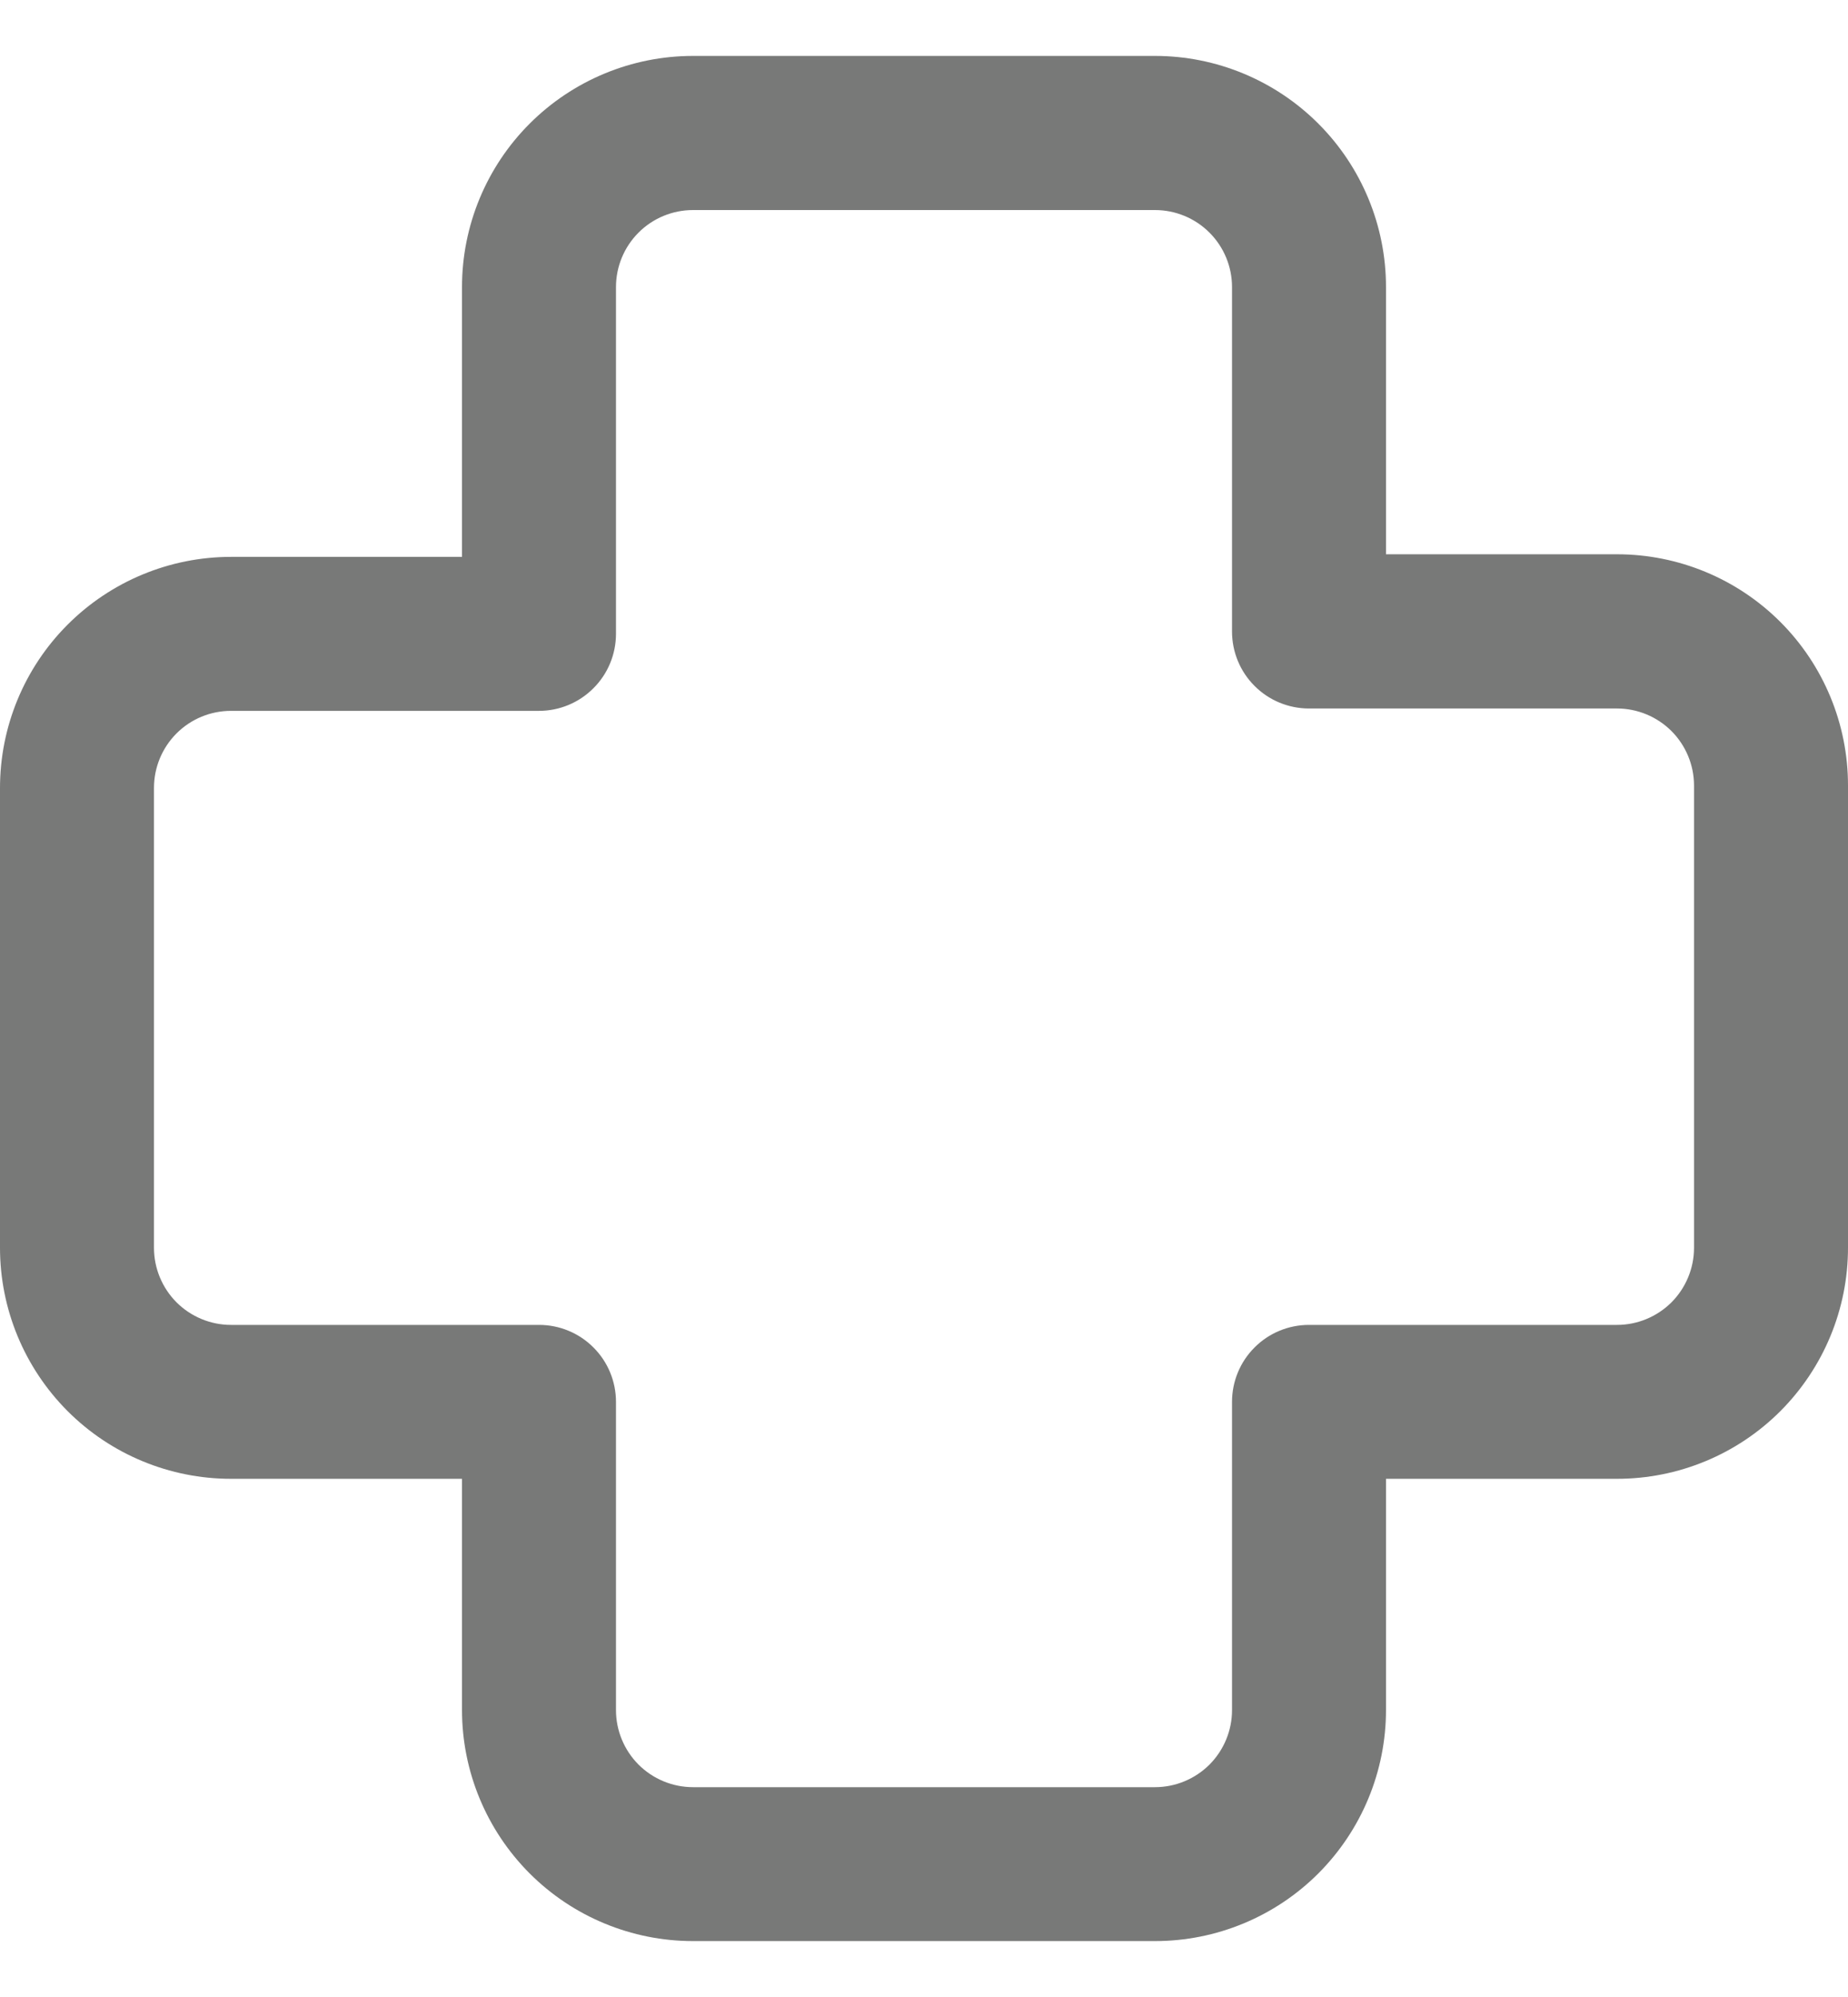 <svg width="25" height="27" viewBox="0 0 25 27" fill="none" xmlns="http://www.w3.org/2000/svg">
<path d="M9.375 2.84C9.099 2.84 8.834 2.949 8.638 3.145C8.443 3.34 8.333 3.605 8.333 3.881V8.569C8.333 8.845 8.224 9.11 8.028 9.305C7.833 9.501 7.568 9.611 7.292 9.611H3.125C2.849 9.611 2.584 9.72 2.388 9.916C2.193 10.111 2.083 10.376 2.083 10.652V16.871C2.083 17.147 2.193 17.412 2.388 17.608C2.584 17.803 2.849 17.913 3.125 17.913H7.292C7.568 17.913 7.833 18.022 8.028 18.218C8.224 18.413 8.333 18.678 8.333 18.954V23.121C8.333 23.397 8.443 23.662 8.638 23.858C8.834 24.053 9.099 24.163 9.375 24.163H15.625C15.901 24.163 16.166 24.053 16.362 23.858C16.557 23.662 16.667 23.397 16.667 23.121V18.954C16.667 18.678 16.776 18.413 16.972 18.218C17.167 18.022 17.432 17.913 17.708 17.913H21.875C22.151 17.913 22.416 17.803 22.612 17.608C22.807 17.412 22.917 17.147 22.917 16.871V10.621C22.917 10.345 22.807 10.08 22.612 9.884C22.416 9.689 22.151 9.579 21.875 9.579H17.708C17.432 9.579 17.167 9.47 16.972 9.274C16.776 9.079 16.667 8.814 16.667 8.538V3.881C16.667 3.605 16.557 3.34 16.362 3.145C16.166 2.949 15.901 2.84 15.625 2.84H9.375ZM6.25 3.881C6.25 3.053 6.579 2.258 7.165 1.672C7.751 1.086 8.546 0.756 9.375 0.756H15.625C16.454 0.756 17.249 1.086 17.835 1.672C18.421 2.258 18.75 3.053 18.75 3.881V7.494H21.875C22.704 7.494 23.499 7.823 24.085 8.409C24.671 8.995 25 9.79 25 10.619V16.869C25 17.698 24.671 18.492 24.085 19.079C23.499 19.665 22.704 19.994 21.875 19.994H18.75V23.119C18.75 23.948 18.421 24.742 17.835 25.329C17.249 25.915 16.454 26.244 15.625 26.244H9.375C8.546 26.244 7.751 25.915 7.165 25.329C6.579 24.742 6.25 23.948 6.25 23.119V19.994H3.125C2.296 19.994 1.501 19.665 0.915 19.079C0.329 18.492 0 17.698 0 16.869V10.654C0 9.825 0.329 9.031 0.915 8.445C1.501 7.859 2.296 7.529 3.125 7.529H6.25V3.881Z" fill="#1E201E" fill-opacity="0.6"/>
</svg>
